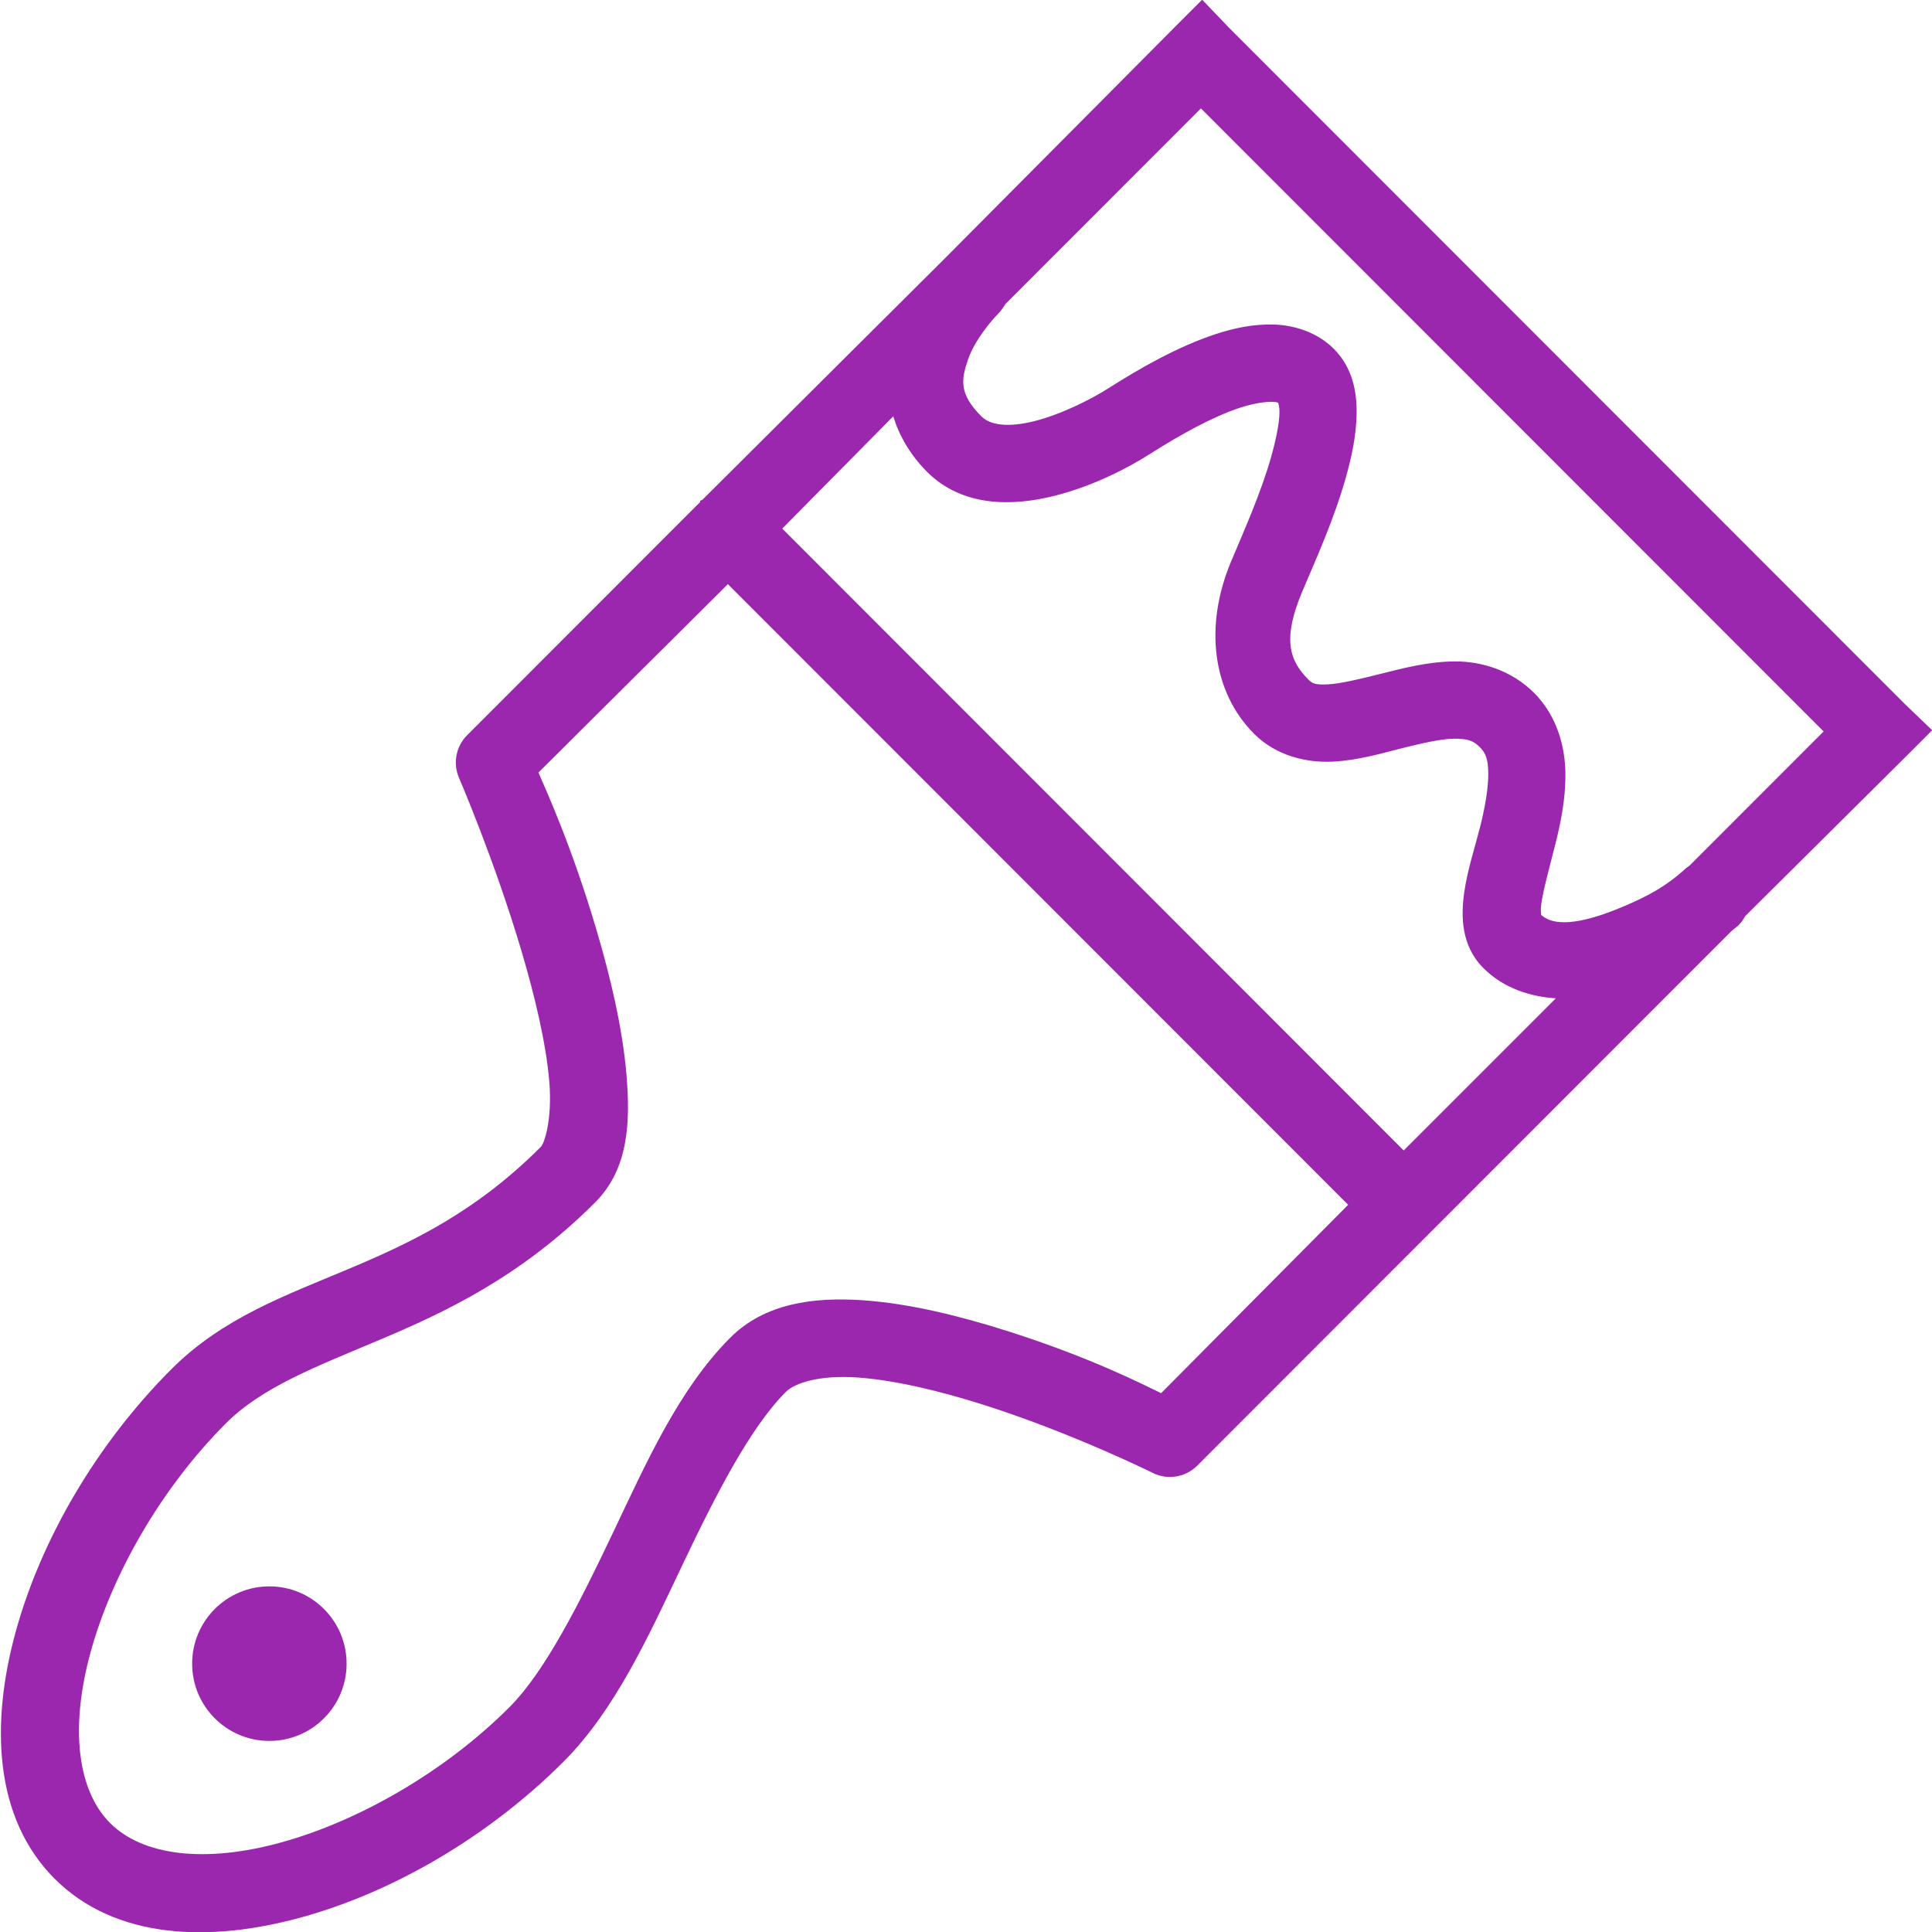 <?xml version="1.0" encoding="utf-8"?>
<!-- Generator: Adobe Illustrator 17.0.0, SVG Export Plug-In . SVG Version: 6.00 Build 0)  -->
<!DOCTYPE svg PUBLIC "-//W3C//DTD SVG 1.1//EN" "http://www.w3.org/Graphics/SVG/1.1/DTD/svg11.dtd">
<svg version="1.1" id="Shape_109_1_" xmlns="http://www.w3.org/2000/svg" xmlns:xlink="http://www.w3.org/1999/xlink" x="0px"
	 y="0px" width="40px" height="40px" viewBox="0 0 40 40" enable-background="new 0 0 40 40" xml:space="preserve">
<g id="Shape_109">
	<g>
		<path fill-rule="evenodd" clip-rule="evenodd" fill="#9B27AE" d="M5.577,32.844c-0.883,0-1.599,0.716-1.599,1.6
			c0,0.884,0.716,1.6,1.599,1.6c0.883,0,1.599-0.716,1.599-1.6C7.176,33.561,6.46,32.844,5.577,32.844z M39.431,14.569l-13.991-14
			l-0.55-0.575l-0.575,0.575l-4.747,4.775c-0.008,0.008-0.017,0.016-0.025,0.025l-4.947,4.925c-0.017,0.016-0.034,0.033-0.05,0.05
			l-0.05,0.025c0,0.008,0,0.017,0,0.025l-0.55,0.55l-4.272,4.275c-0.231,0.229-0.3,0.575-0.175,0.875c0,0,0.742,1.718,1.299,3.6
			c0.279,0.941,0.51,1.922,0.575,2.7c0.064,0.778-0.101,1.276-0.175,1.35c-1.348,1.349-2.673,1.978-3.973,2.525
			c-1.299,0.547-2.611,1.012-3.673,2.075c-1.551,1.552-2.696,3.519-3.223,5.425c-0.527,1.906-0.459,3.864,0.799,5.125
			c1.26,1.262,3.216,1.327,5.122,0.8s3.871-1.674,5.422-3.225c1.061-1.064,1.754-2.589,2.448-4.05
			c0.694-1.461,1.408-2.858,2.149-3.6c0.188-0.189,0.698-0.352,1.474-0.3c0.776,0.052,1.731,0.282,2.648,0.575
			c1.835,0.586,3.473,1.4,3.473,1.4c0.308,0.155,0.681,0.094,0.924-0.15l4.272-4.275l0.55-0.55c0.017-0.016,0.034-0.033,0.05-0.05
			l6.196-6.2l0.125-0.1c0.06-0.058,0.111-0.126,0.15-0.2l3.298-3.275l0.575-0.575L39.431,14.569z M24.04,28.844
			c-0.409-0.197-1.464-0.737-3.148-1.275c-0.989-0.316-2.056-0.584-3.048-0.65s-2.01,0.061-2.723,0.775
			c-1.061,1.062-1.729,2.564-2.423,4.025c-0.694,1.461-1.407,2.881-2.149,3.625c-1.347,1.347-3.128,2.359-4.722,2.8
			c-1.594,0.441-2.876,0.272-3.548-0.4c-0.67-0.671-0.841-1.955-0.4-3.55c0.441-1.595,1.451-3.377,2.798-4.725
			c0.741-0.742,1.824-1.157,3.173-1.725s2.925-1.301,4.472-2.85c0.693-0.693,0.729-1.659,0.65-2.625
			c-0.08-0.966-0.328-2.024-0.625-3.025c-0.511-1.727-1.029-2.852-1.199-3.25l3.922-3.9l12.842,12.85L24.04,28.844z M29.062,23.819
			L16.195,10.944l2.299-2.325c0.122,0.399,0.35,0.8,0.7,1.15c0.748,0.748,1.804,0.704,2.623,0.5
			c0.819-0.204,1.539-0.582,1.999-0.875c0.593-0.378,1.286-0.765,1.849-0.95c0.281-0.093,0.534-0.128,0.675-0.125
			c0.118,0.003,0.119,0.02,0.125,0.025c0.007,0.029,0.027,0.091,0.025,0.2c-0.003,0.218-0.072,0.56-0.175,0.925
			c-0.206,0.73-0.577,1.562-0.824,2.15c-0.568,1.348-0.388,2.711,0.475,3.575c0.463,0.464,1.103,0.601,1.624,0.575
			c0.521-0.026,0.987-0.165,1.424-0.275c0.437-0.109,0.821-0.198,1.099-0.2c0.279-0.002,0.394,0.044,0.525,0.175
			c0.127,0.128,0.173,0.256,0.175,0.55c0.002,0.294-0.065,0.695-0.175,1.125c-0.11,0.43-0.261,0.882-0.325,1.35
			c-0.064,0.468-0.067,1.083,0.4,1.55c0.423,0.423,0.98,0.592,1.499,0.625L29.062,23.819z M35.008,17.894l-0.025,0.025
			c-0.045,0.029-0.087,0.063-0.125,0.1c0.007-0.007-0.221,0.203-0.5,0.375c-0.279,0.172-0.641,0.338-0.999,0.475
			c-0.358,0.137-0.71,0.227-0.974,0.225c-0.234-0.002-0.361-0.055-0.475-0.15c-0.002-0.025-0.019-0.087,0-0.225
			c0.038-0.276,0.156-0.708,0.275-1.175c0.119-0.467,0.229-0.968,0.225-1.525c-0.004-0.557-0.172-1.197-0.65-1.675
			c-0.475-0.475-1.104-0.655-1.649-0.65c-0.545,0.005-1.051,0.138-1.499,0.25c-0.448,0.112-0.854,0.212-1.124,0.225
			c-0.27,0.013-0.322-0.022-0.4-0.1c-0.404-0.404-0.534-0.853-0.125-1.825c0.241-0.572,0.65-1.465,0.899-2.35
			c0.125-0.443,0.218-0.879,0.225-1.325c0.007-0.446-0.076-0.951-0.475-1.35c-0.347-0.347-0.832-0.49-1.249-0.5
			c-0.417-0.01-0.807,0.071-1.199,0.2c-0.785,0.259-1.564,0.705-2.224,1.125c-0.334,0.213-0.963,0.535-1.524,0.675
			s-0.921,0.079-1.099-0.1c-0.469-0.469-0.416-0.763-0.275-1.175c0.141-0.412,0.501-0.826,0.625-0.95
			c0.037-0.038,0.071-0.08,0.1-0.125c0.018-0.024,0.035-0.049,0.05-0.075l4.047-4.05l12.892,12.9L35.008,17.894z"/>
	</g>
</g>
</svg>
